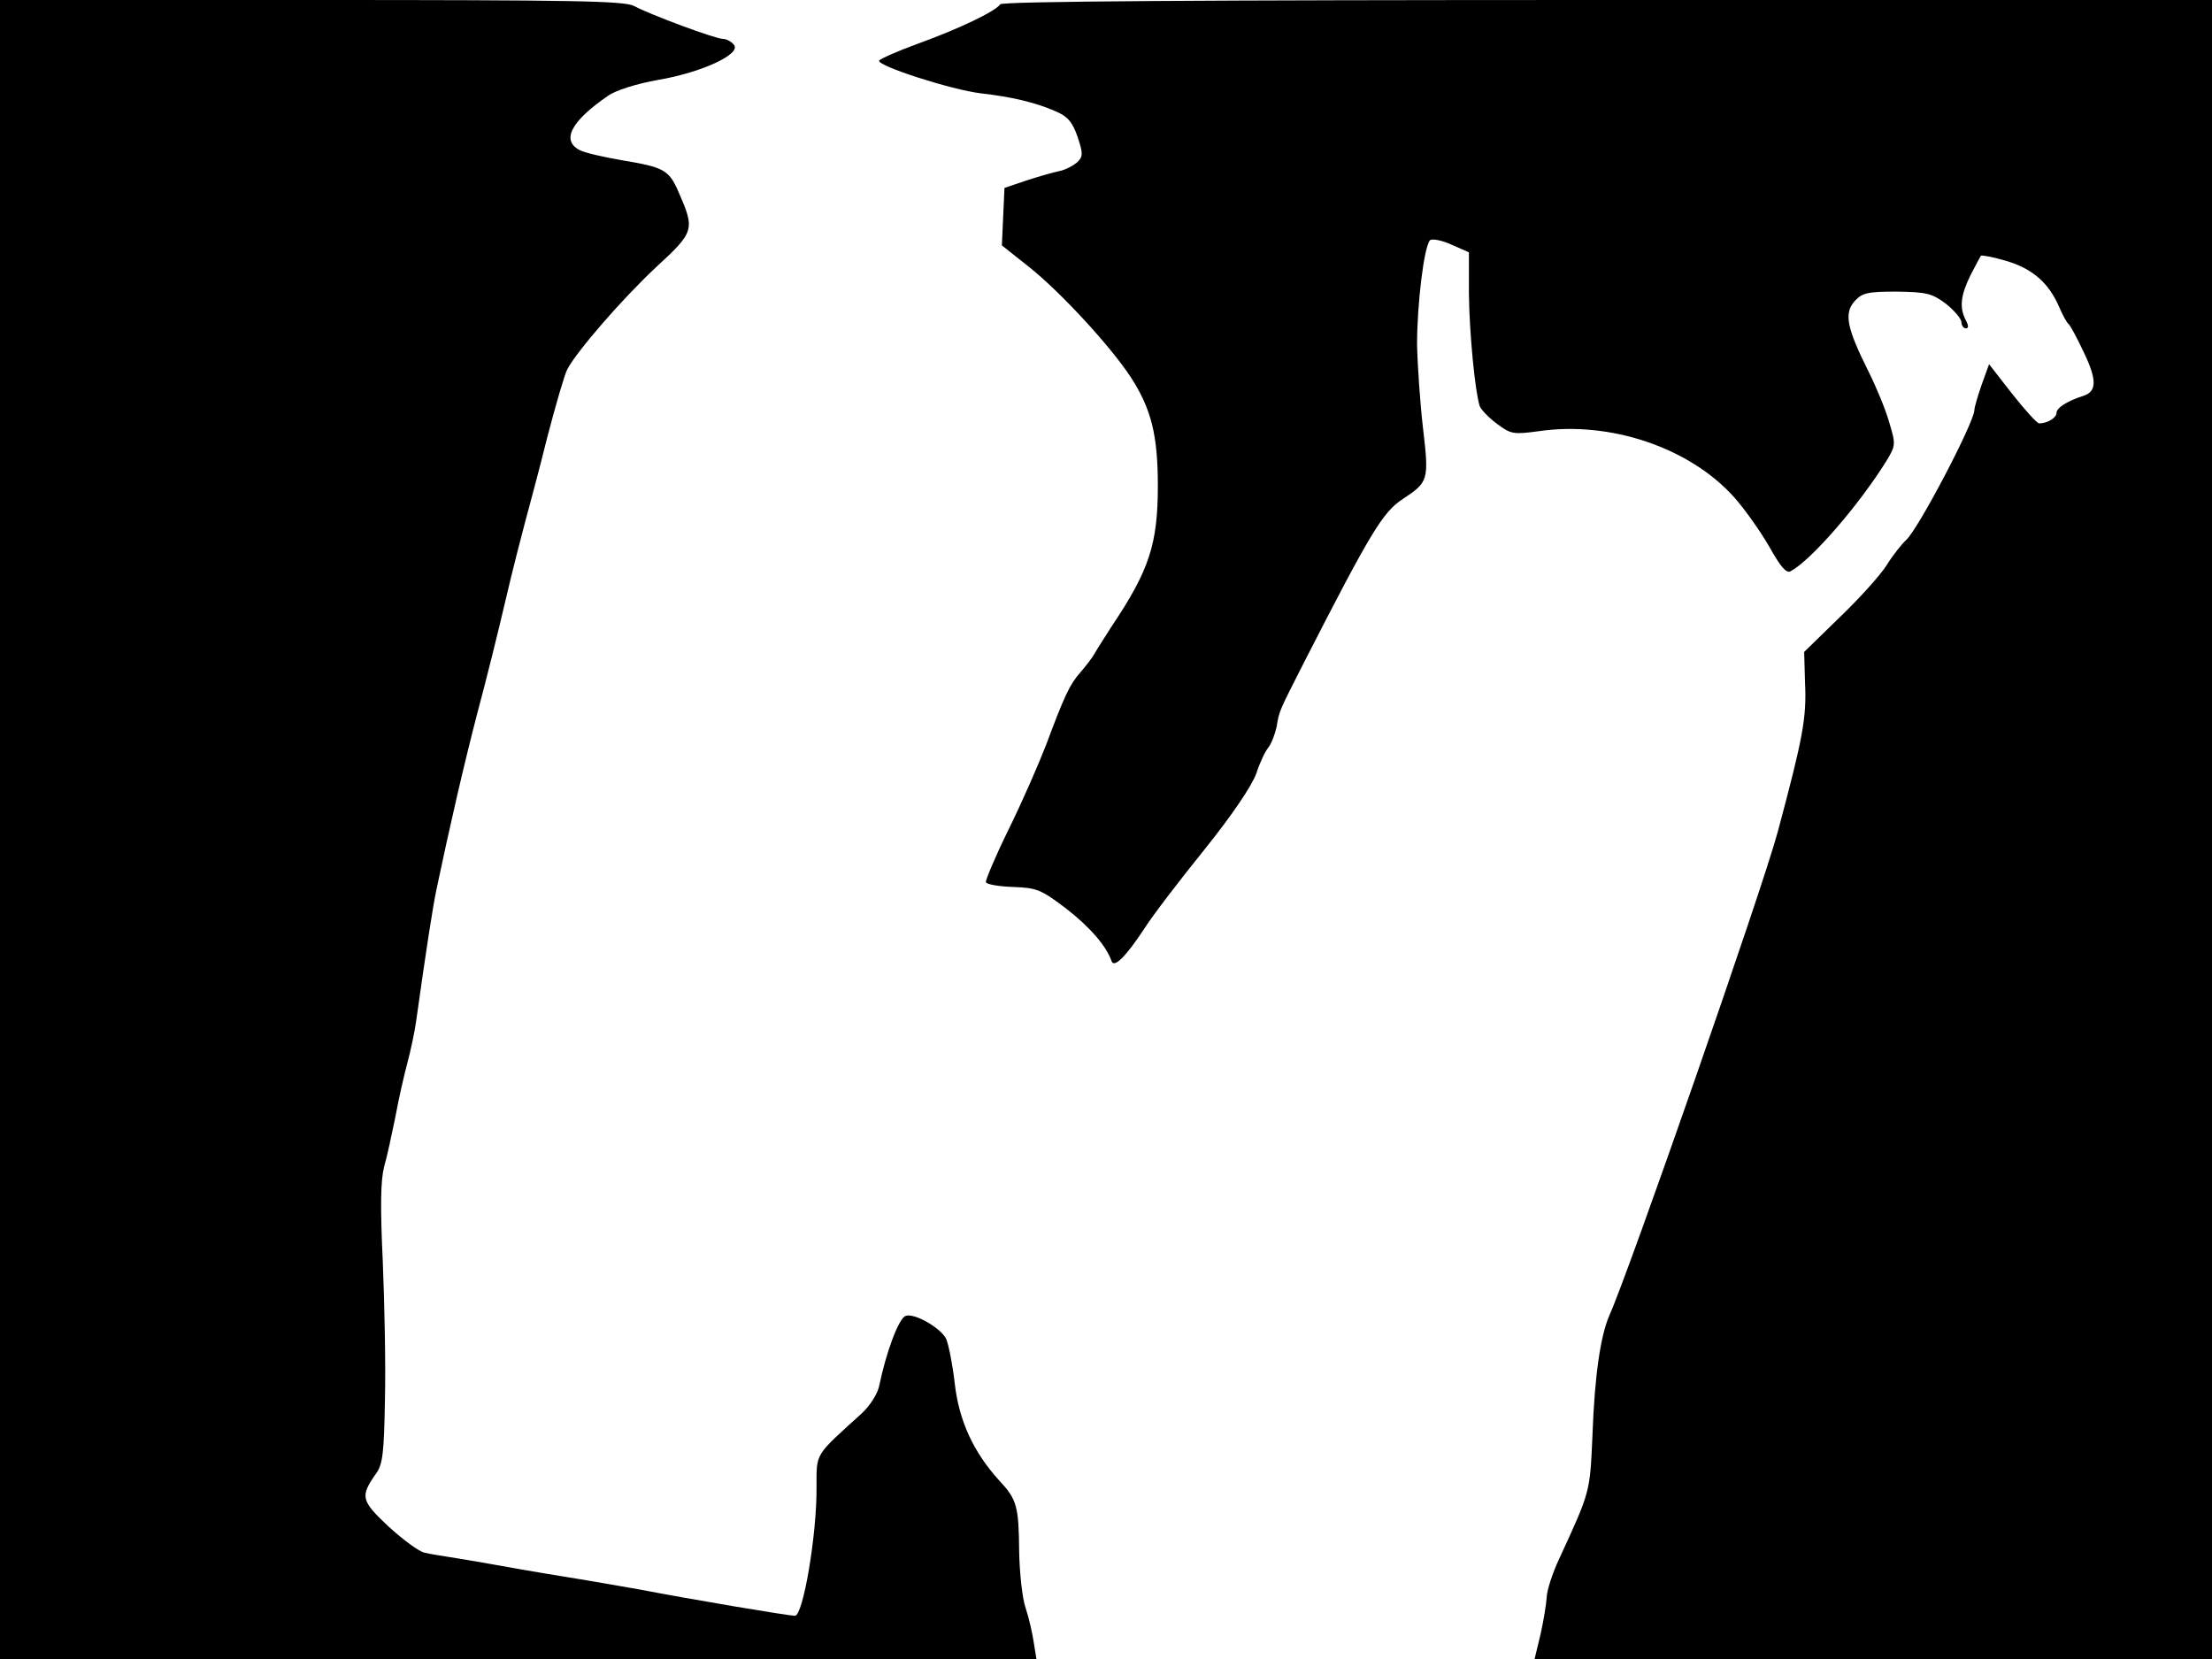 <svg xmlns="http://www.w3.org/2000/svg" width="682.667" height="512" version="1.0" viewBox="0 0 512 384"><path d="M0 192v192h239.9l-.6-3.7c-.3-2.1-1.1-5.7-1.9-8.1-.8-2.3-1.4-8.2-1.5-13-.1-10.6-.5-12.1-4.6-16.5-6-6.6-9.3-13.8-10.3-22.4-.5-4.4-1.4-9-2-10.4-1.2-2.5-7.4-6.1-9.4-5.3-1.6.6-4.5 8.4-6.1 16.2-.4 1.9-2.2 4.7-4.2 6.5-10.8 9.8-10.3 8.9-10.3 16.9.1 10.9-3.1 29.8-5 29.8-1.4 0-24.1-3.8-36-6.1-3-.5-10.7-1.9-17-2.9s-14.2-2.4-17.5-3-7.6-1.3-9.5-1.6-4.5-.7-5.7-1c-1.2-.2-4.9-2.9-8.3-6-6.5-6.1-6.7-7-2.9-12.4 1.5-2.1 1.8-4.9 2-17 .2-8-.1-22.4-.5-32-.6-12.8-.5-18.7.3-21.9.7-2.4 1.8-7.6 2.6-11.5.7-3.9 2-9.6 2.8-12.6s1.7-7.3 2-9.5c2.4-17.1 3.9-26.7 4.7-30.5 3-14.3 6.4-29.1 9.5-41 2-7.4 4.9-19.1 6.5-26s3.7-15 4.5-18 3.2-11.8 5.1-19.5c2-7.7 4.1-14.9 4.7-16 2.2-4.2 12.7-16.3 20.5-23.6 9-8.3 9.1-8.7 5.2-17.6-2.2-5-3.4-5.6-13-7.2-4.1-.7-8.5-1.7-9.7-2.3-4.5-2.2-2.2-6.7 6.4-12.6 1.8-1.3 6.6-2.8 11.6-3.7 10.1-1.7 19.3-6 17.6-8.1-.6-.8-1.8-1.4-2.6-1.4-1.7 0-16.8-5.6-20.5-7.6C144.6.2 132.9 0 72.1 0H0zM231.5 1c-1 1.6-9.6 5.7-19 9.1-4.7 1.7-8.7 3.5-9 3.9-.7 1.2 16.8 6.8 23.5 7.6 7.1.8 12.6 2.1 17.2 4.1 2.9 1.2 4 2.5 5.2 5.9 1.3 3.9 1.3 4.6 0 5.9-.9.8-2.7 1.8-4.2 2.1s-4.9 1.3-7.7 2.2l-5 1.7-.3 6.6-.3 6.7 6.3 5c7.3 5.8 18.9 18.4 23.6 25.6 4.7 7.3 6.2 13.4 6.2 25 0 13.6-2 19.6-10.7 32.6-1.5 2.4-3.3 5.1-3.9 6.2s-2.1 3-3.3 4.4c-2.5 2.8-3.7 5.4-8 16.9-1.7 4.4-5.5 13.1-8.6 19.4s-5.4 11.8-5.3 12.3c.2.5 3 1 6.3 1.1 5.5.2 6.5.6 12.4 5.1 5.5 4.3 9.2 8.6 10.4 12.1.6 1.6 3.3-1.1 7.4-7.3 2-3.2 8.4-11.5 14.2-18.7 6.5-8.1 10.9-14.7 11.9-17.5.8-2.5 2.1-5.2 2.8-6 .7-.9 1.5-3 1.9-4.8.6-3.7.5-3.4 6.5-15.2 15.3-29.9 18.1-34.5 22.7-37.5 5.9-3.9 6.1-4.3 4.7-16.2-.7-5.9-1.3-14.8-1.4-19.6 0-9.3 1.6-22.6 3-24.1.5-.4 2.7 0 4.9 1l4.1 1.8v9.5c.1 9.1 1.4 22.7 2.5 26.1.3.8 2.1 2.7 4 4.1 3.2 2.4 3.8 2.5 9.7 1.7 16.5-2.4 34.9 3.8 45.2 15.3 2.4 2.7 6.1 7.9 8.1 11.4 2.7 4.8 4 6.3 5 5.7 4.8-2.6 15.8-15.3 22.2-25.6 2.1-3.5 2.1-3.8.6-8.8-.8-2.9-3-8.2-4.8-11.8-5-10-5.7-13.4-3.3-16.2 1.8-2 2.9-2.3 9.8-2.3 6.9.1 8.2.4 11.4 2.8 2 1.6 3.6 3.5 3.6 4.3 0 .7.5 1.4 1 1.4.7 0 .7-.6 0-1.9-1.5-2.9-1.2-5.7 1.1-10.4 1.2-2.3 2.3-4.4 2.4-4.5.2-.2 2.9.3 5.9 1.2 6.1 1.8 9.8 5.1 12.2 10.6.8 1.9 1.8 3.7 2.2 4s2 3.3 3.6 6.7c3 6.3 2.9 8.9-.1 9.9-3.8 1.2-6.3 2.8-6.3 4 0 1.1-2.1 2.4-4 2.4-.5 0-3.3-3.1-6.3-6.9l-5.3-6.8-1.7 4.7c-.9 2.6-1.7 5.3-1.7 5.9 0 2.8-13 27.6-15.8 30.1-.9.8-3 3.4-4.5 5.8s-6.5 7.9-11 12.2l-8.1 7.9.2 7.1c.4 8.2-.5 12.8-6.3 34.5-3.6 13.4-34.6 102.3-39 112-2 4.6-3.4 13.7-3.9 27.7-.6 13.2-.4 12.8-7.7 28.6-1.6 3.4-2.9 7.5-2.9 9-.1 1.5-.7 5.3-1.4 8.4l-1.4 5.8H512V0H372.1c-94 0-140.2.3-140.6 1"/></svg>